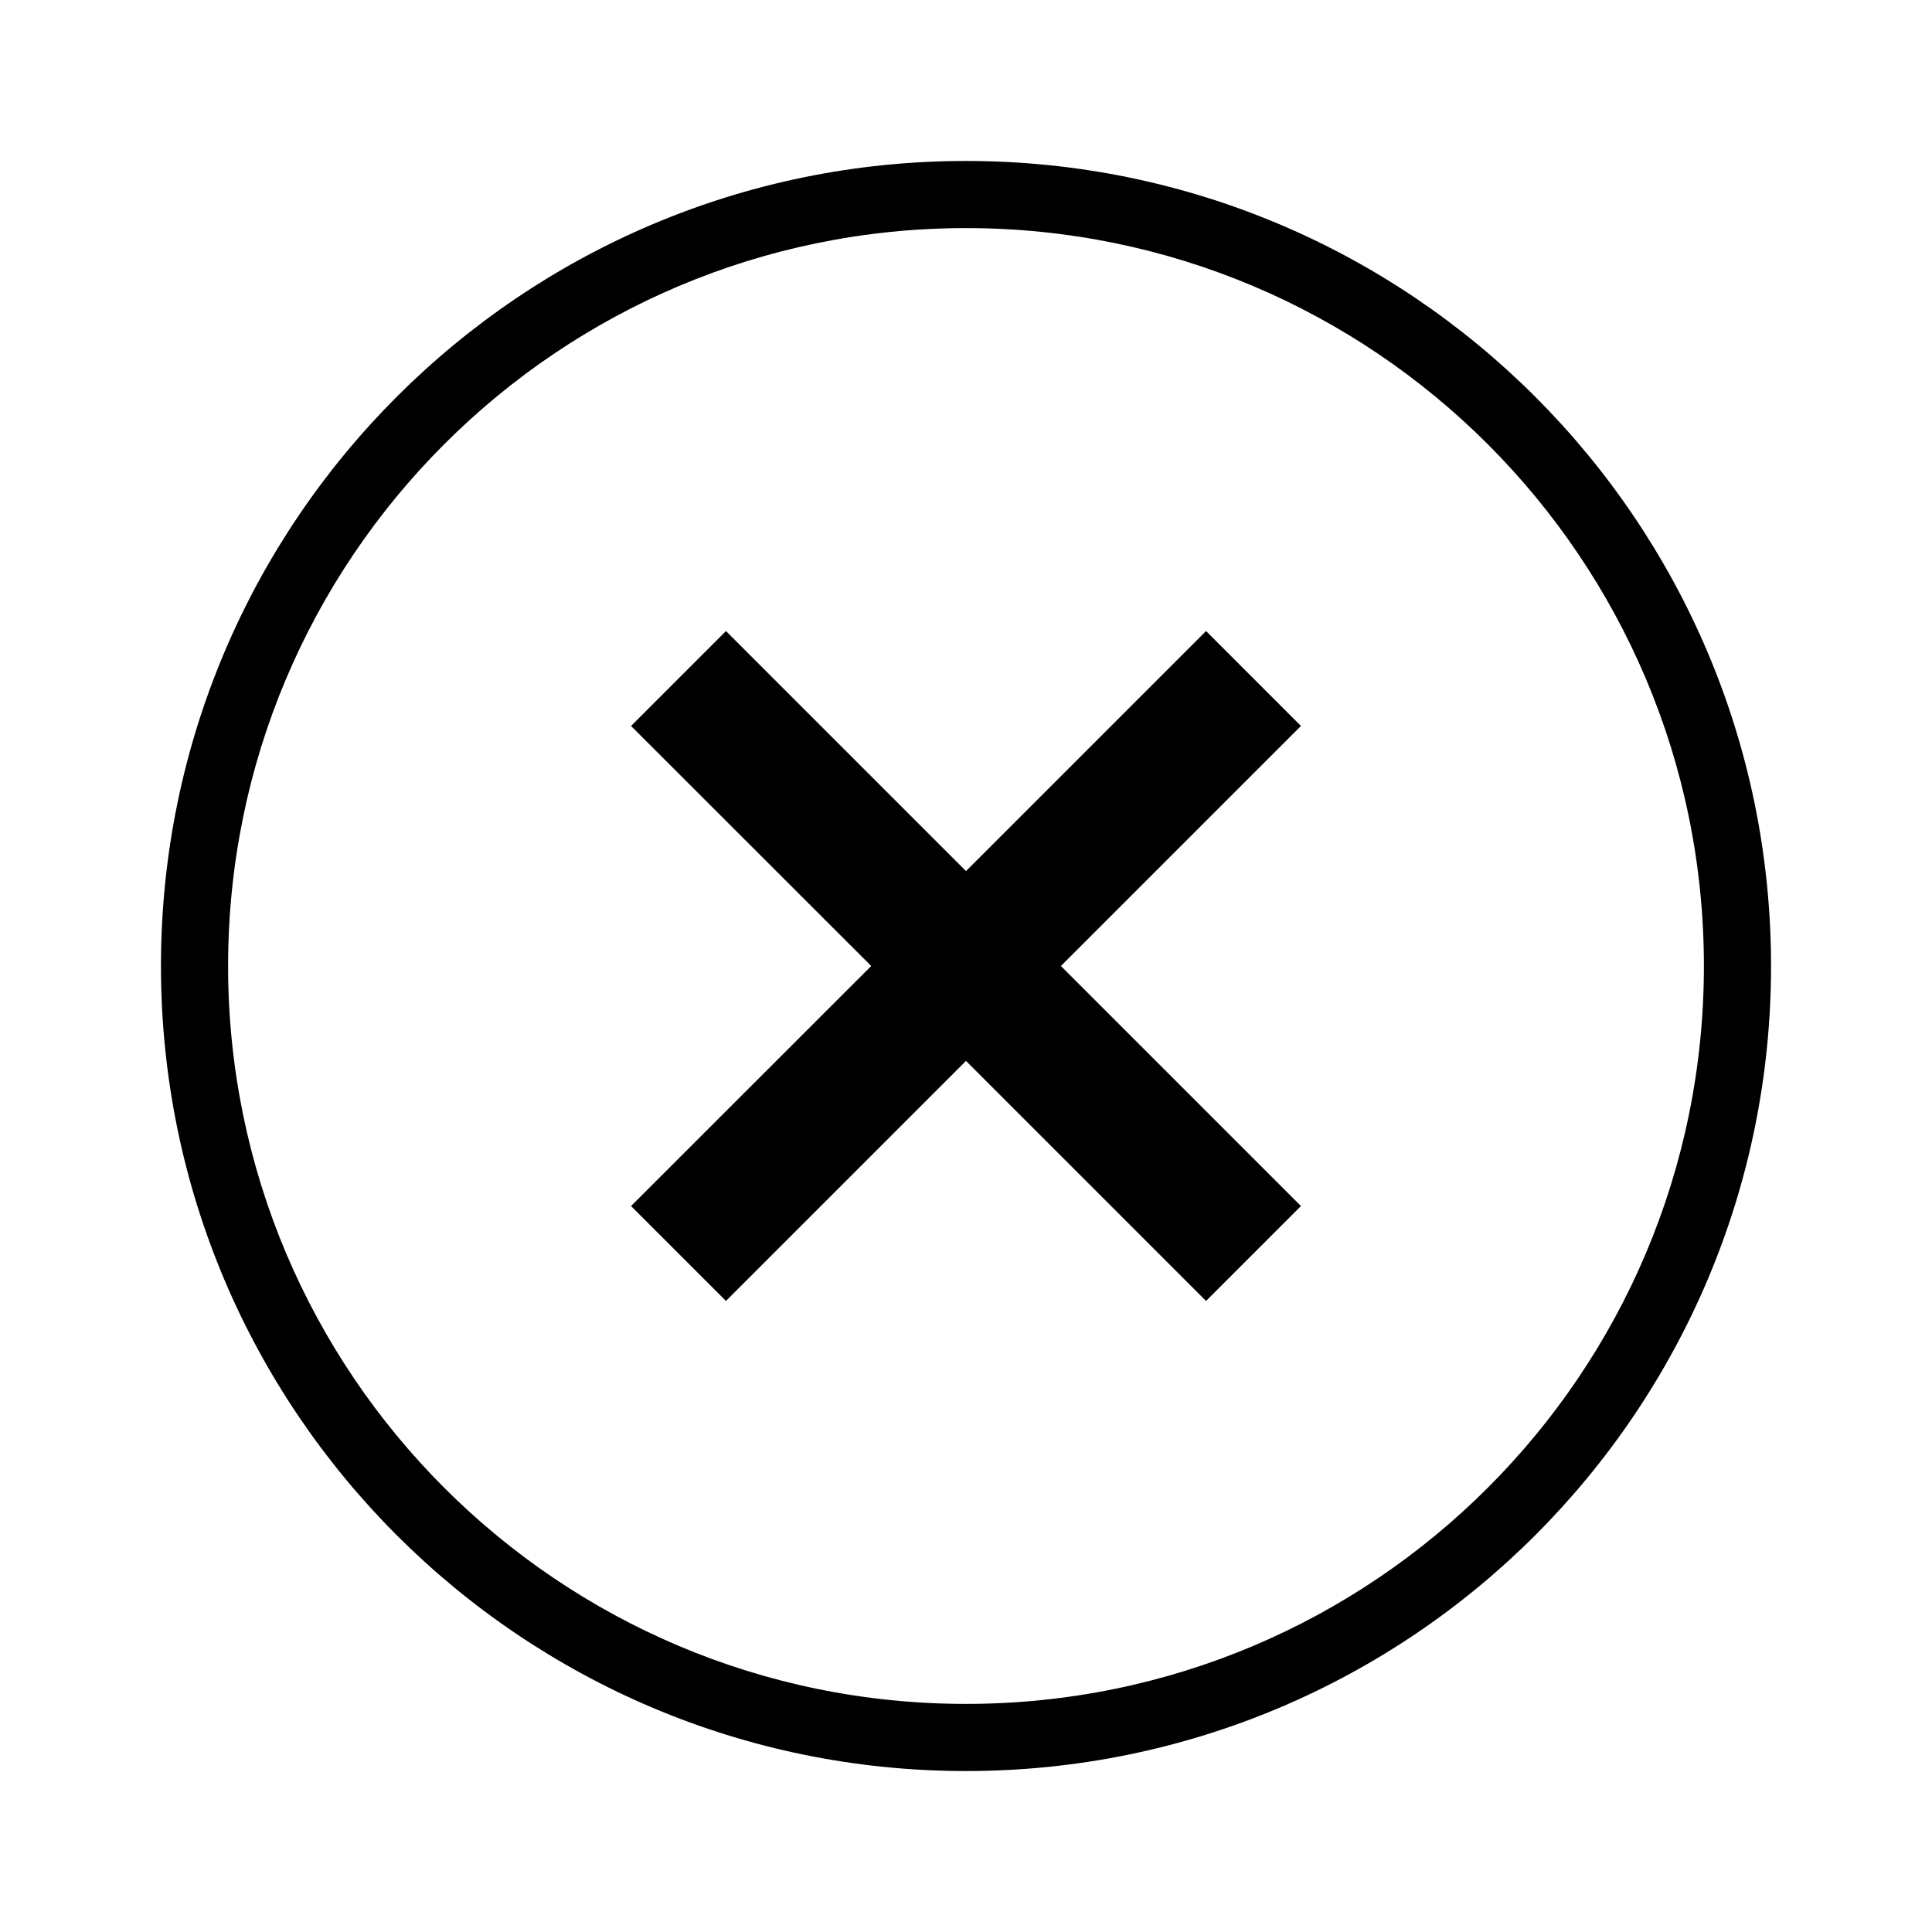 <svg xmlns="http://www.w3.org/2000/svg" width="16" height="16" viewBox="0 0 16 16" fill="none"><rect width="16" height="16" fill="none"/>
<path d="M7.215 8L5.226 6.012L6.012 5.226L8 7.214L9.988 5.226L10.774 6.012L8.786 8L10.774 9.988L9.988 10.774L8 8.786L6.012 10.774L5.226 9.988L7.215 8Z" fill="black"/>
<path fill-rule="evenodd" clip-rule="evenodd" d="M8 1.333C4.318 1.333 1.333 4.318 1.333 8C1.333 11.682 4.318 14.667 8 14.667C11.682 14.667 14.667 11.682 14.667 8C14.667 4.318 11.682 1.333 8 1.333ZM1.889 8C1.889 11.375 4.625 14.111 8 14.111C11.375 14.111 14.111 11.375 14.111 8C14.111 4.625 11.375 1.889 8 1.889C4.625 1.889 1.889 4.625 1.889 8Z" fill="black"/>
</svg>

